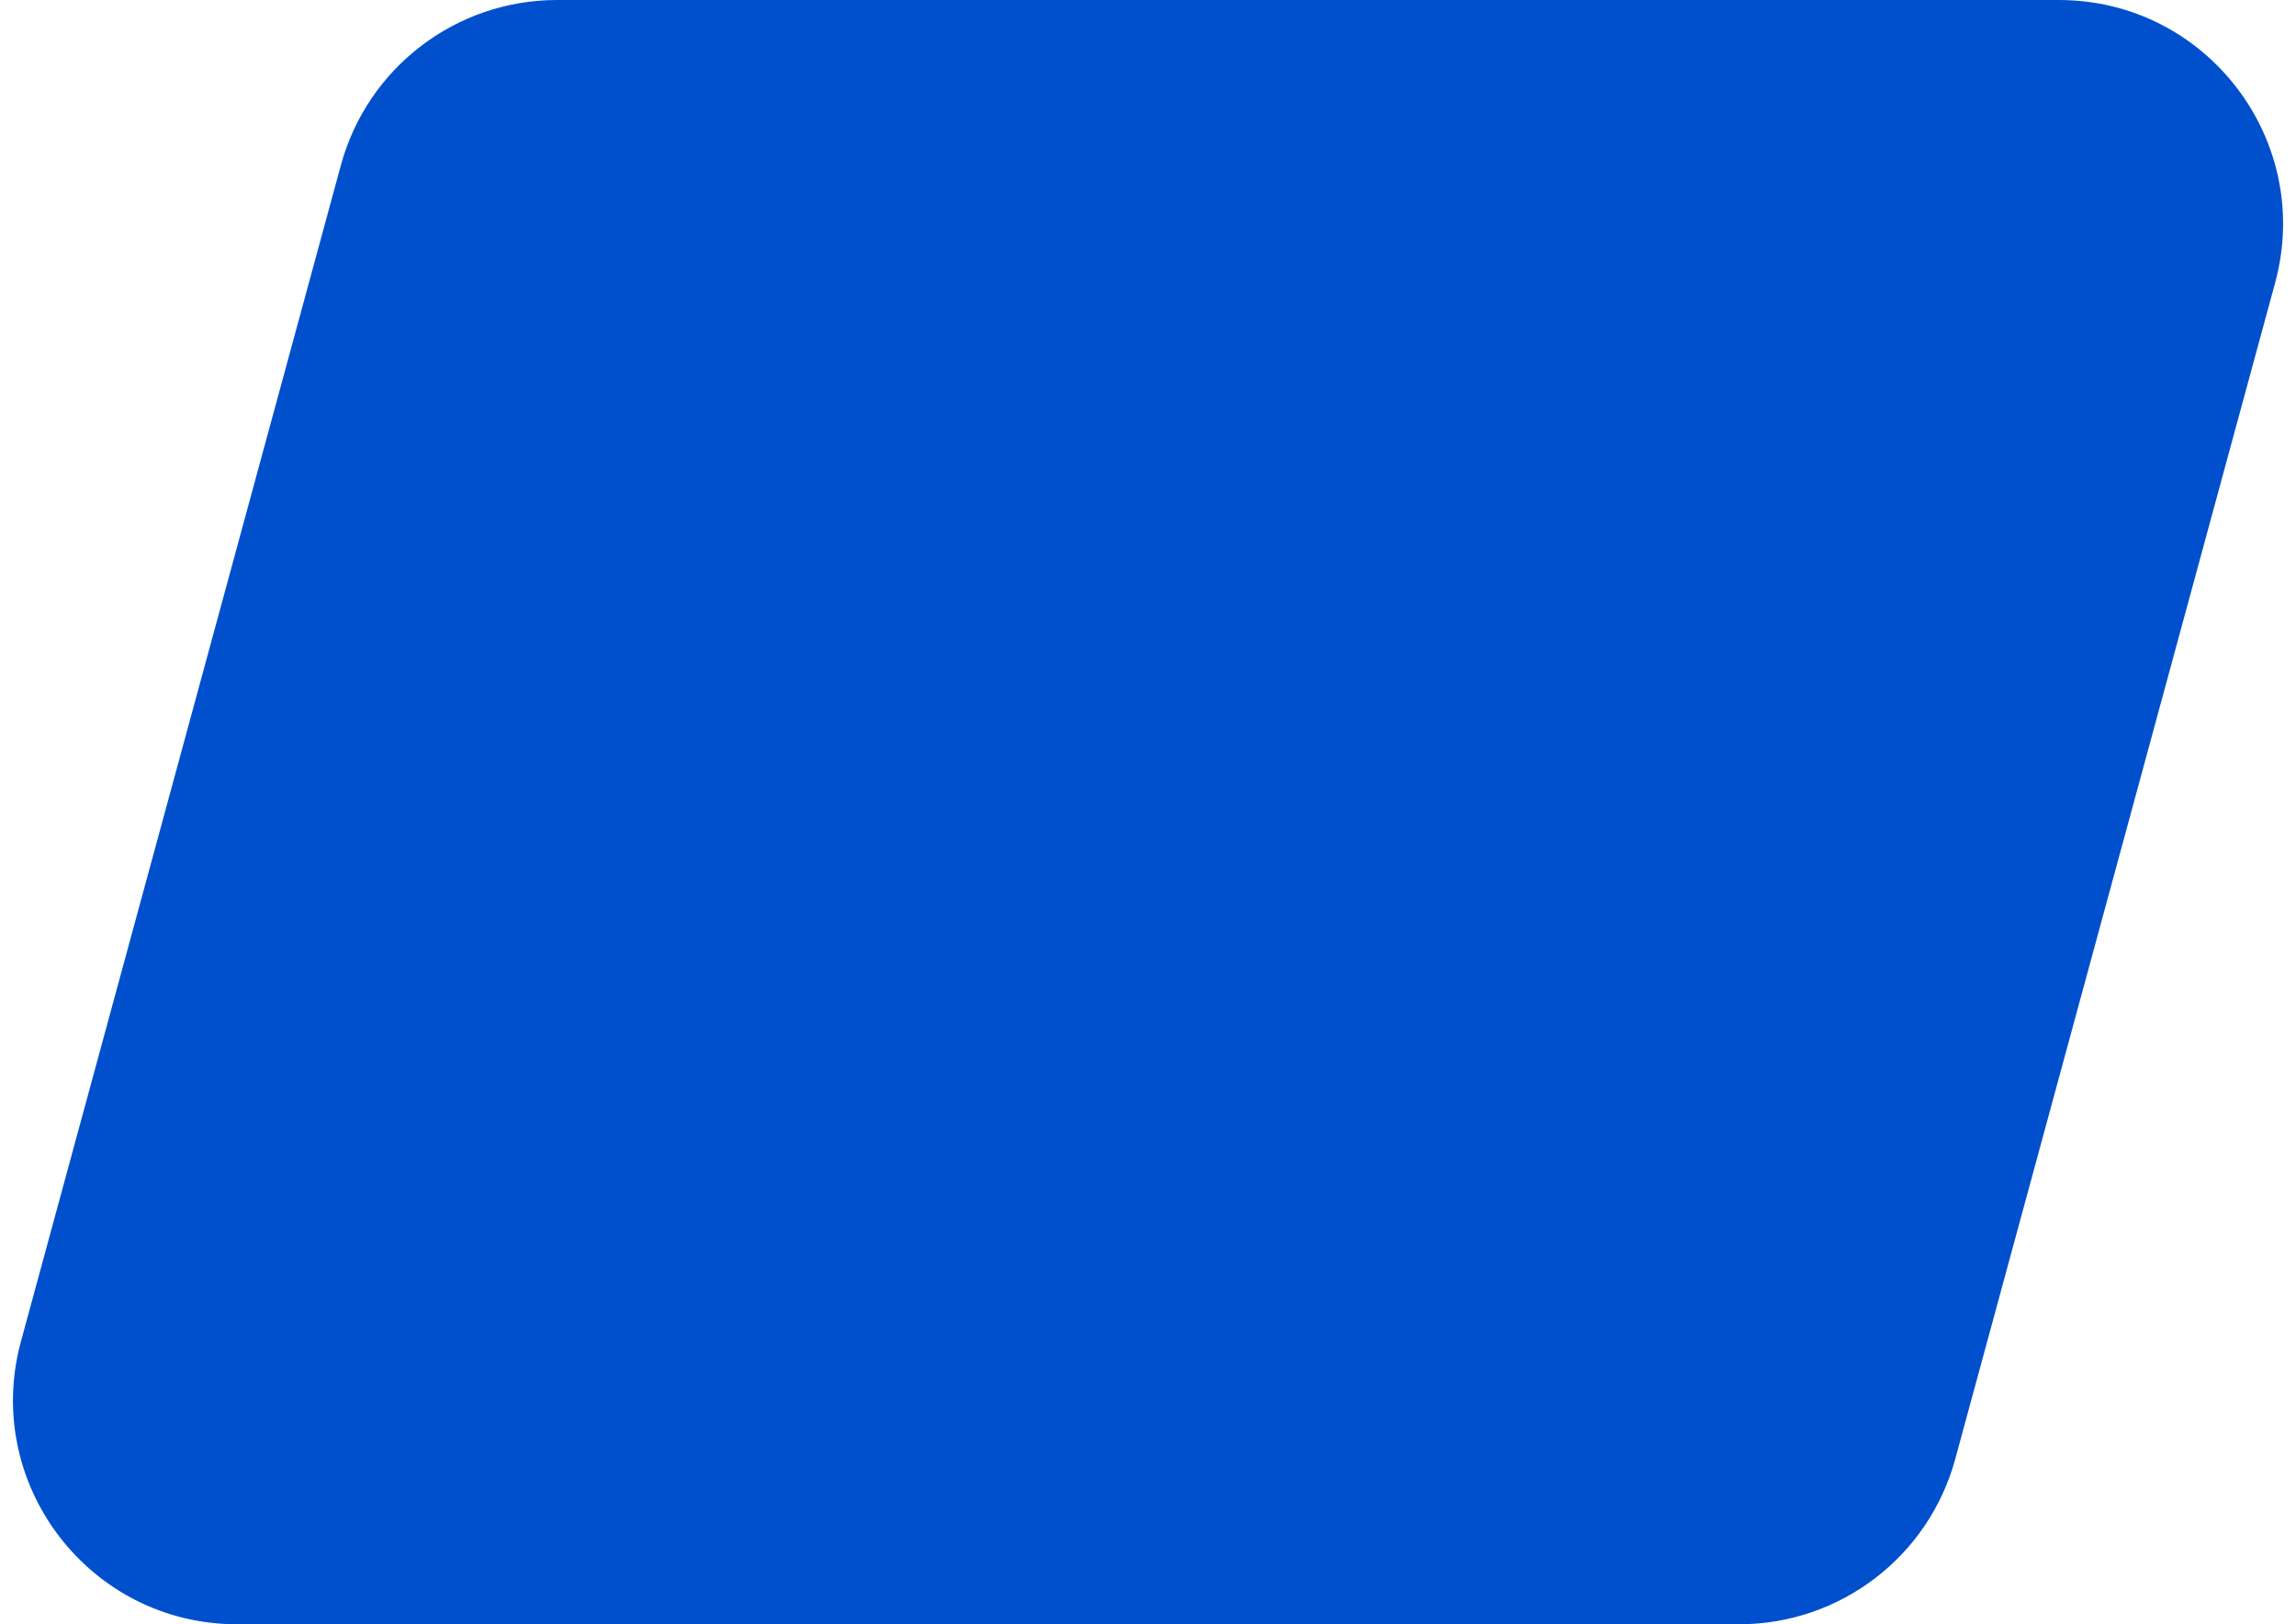 <svg width="41" height="29" viewBox="0 0 41 29" fill="none" xmlns="http://www.w3.org/2000/svg">
<path d="M9.947 1.24979e-06C8.142 5.12002e-07 6.561 1.208 6.087 2.95L0.374 23.95C-0.318 26.494 1.597 29 4.234 29L31.055 29C32.86 29 34.441 27.791 34.915 26.05L40.627 5.05C41.319 2.506 39.403 1.32918e-05 36.767 1.2214e-05L9.947 1.24979e-06Z" fill="#0050CD"/>
</svg>
